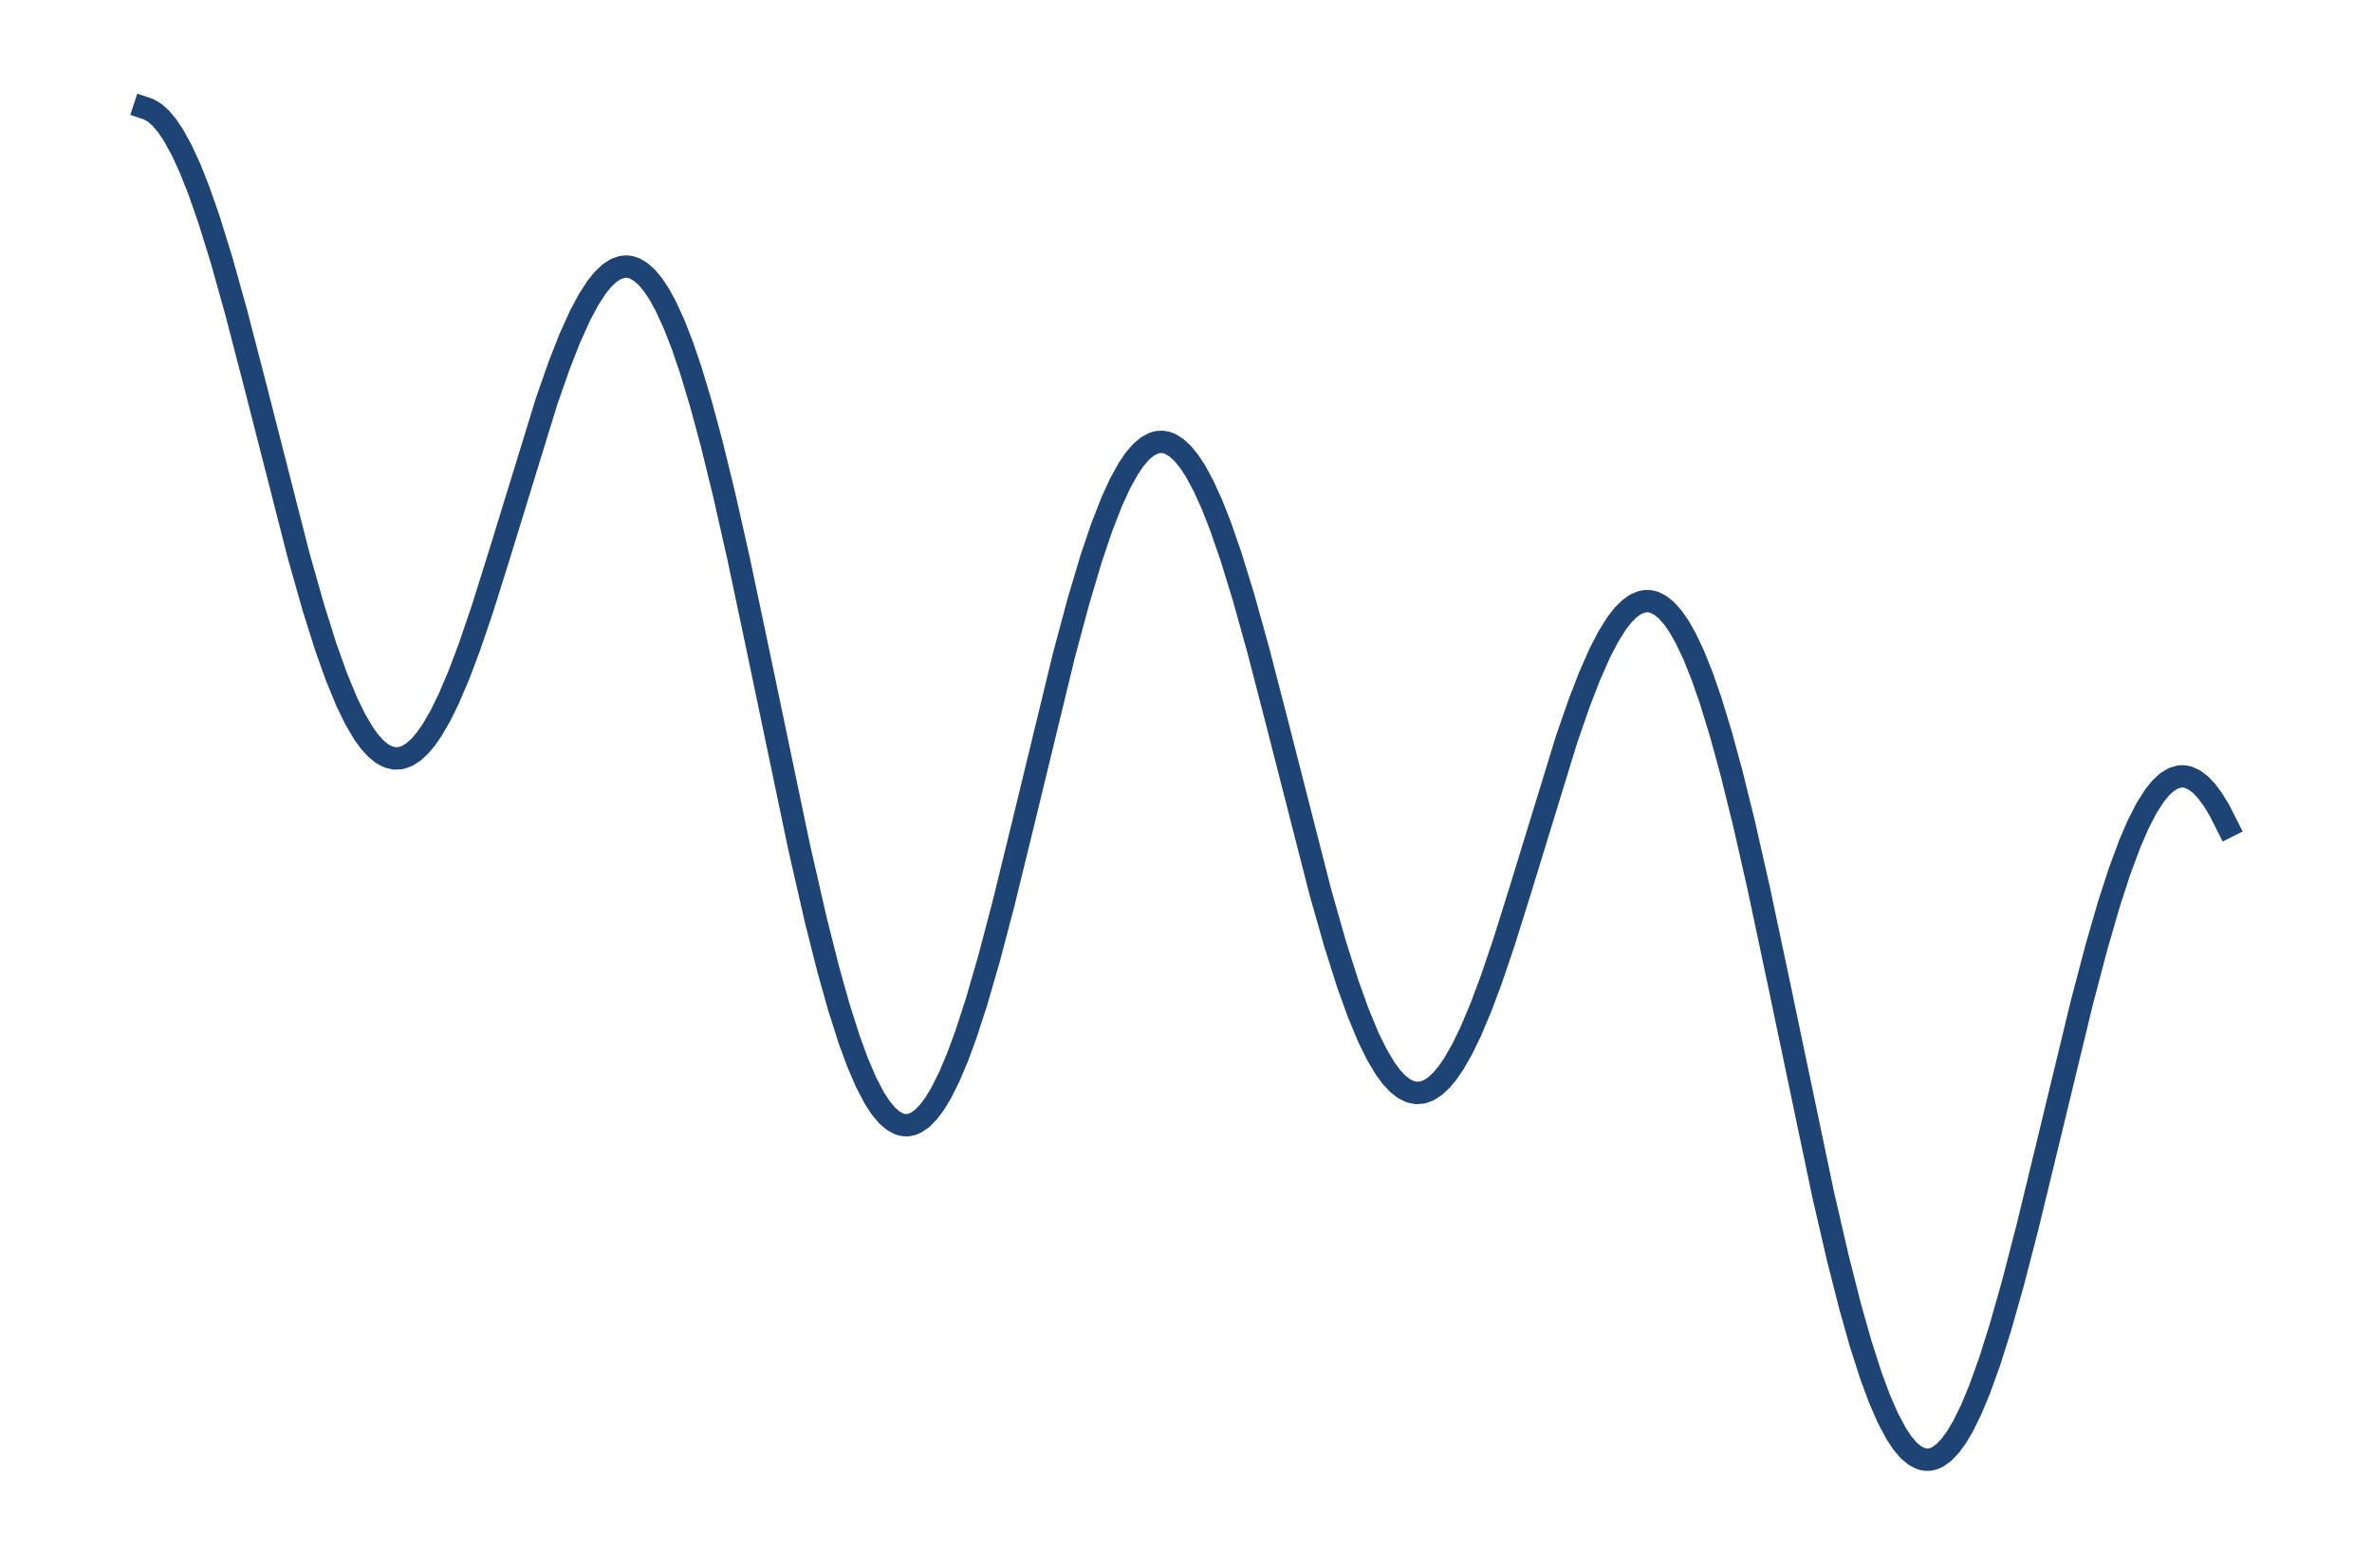 <?xml version="1.0" encoding="utf-8" standalone="no"?>
<!DOCTYPE svg PUBLIC "-//W3C//DTD SVG 1.1//EN"
  "http://www.w3.org/Graphics/SVG/1.1/DTD/svg11.dtd">
<svg xmlns:xlink="http://www.w3.org/1999/xlink" width="424.8pt" height="280.8pt" viewBox="0 0 424.8 280.8" xmlns="http://www.w3.org/2000/svg" version="1.1">
 <defs>
  <style type="text/css">*{stroke-linejoin: round; stroke-linecap: butt}</style>
 </defs>
 <g id="figure_1">
  <g id="patch_1">
   <path d="M 0 280.8 
L 424.8 280.8 
L 424.8 0 
L 0 0 
L 0 280.8 
z
" style="fill: none"/>
  </g>
  <g id="axes_1">
   <g id="line2d_1">
    <path d="M 25.855 19.309 
L 26.601 19.555 
L 27.722 20.216 
L 28.842 21.222 
L 29.963 22.566 
L 31.083 24.24 
L 32.577 26.965 
L 34.071 30.227 
L 35.565 33.989 
L 37.432 39.331 
L 39.673 46.559 
L 42.287 55.895 
L 45.648 68.856 
L 53.491 99.554 
L 56.105 108.776 
L 58.346 115.889 
L 60.213 121.136 
L 62.081 125.675 
L 63.574 128.751 
L 65.068 131.301 
L 66.189 132.855 
L 67.309 134.092 
L 68.429 135.008 
L 69.55 135.598 
L 70.67 135.862 
L 71.791 135.8 
L 72.911 135.415 
L 74.031 134.711 
L 75.152 133.695 
L 76.272 132.377 
L 77.393 130.766 
L 78.886 128.185 
L 80.38 125.141 
L 82.248 120.745 
L 84.115 115.775 
L 86.356 109.193 
L 89.343 99.675 
L 97.933 71.75 
L 100.174 65.361 
L 102.041 60.605 
L 103.909 56.473 
L 105.402 53.678 
L 106.896 51.381 
L 108.017 50.009 
L 109.137 48.95 
L 110.257 48.218 
L 111.378 47.821 
L 112.125 47.746 
L 112.872 47.825 
L 113.619 48.061 
L 114.739 48.707 
L 115.859 49.706 
L 116.98 51.058 
L 118.1 52.76 
L 119.221 54.806 
L 120.714 58.06 
L 122.208 61.892 
L 123.702 66.275 
L 125.57 72.476 
L 127.437 79.405 
L 129.678 88.554 
L 132.292 100.15 
L 136.027 117.839 
L 143.122 151.775 
L 146.11 164.839 
L 148.351 173.718 
L 150.218 180.366 
L 152.086 186.232 
L 153.579 190.307 
L 155.073 193.792 
L 156.567 196.659 
L 157.687 198.388 
L 158.808 199.748 
L 159.928 200.734 
L 161.049 201.341 
L 161.796 201.535 
L 162.543 201.561 
L 163.289 201.418 
L 164.036 201.108 
L 165.157 200.333 
L 166.277 199.192 
L 167.398 197.693 
L 168.518 195.847 
L 170.012 192.866 
L 171.506 189.325 
L 173 185.263 
L 174.867 179.522 
L 177.108 171.793 
L 179.722 161.855 
L 183.083 148.129 
L 190.552 117.335 
L 193.167 107.604 
L 195.407 100.094 
L 197.275 94.556 
L 199.142 89.766 
L 200.636 86.524 
L 202.13 83.842 
L 203.25 82.214 
L 204.371 80.924 
L 205.491 79.98 
L 206.611 79.386 
L 207.358 79.186 
L 208.105 79.143 
L 208.852 79.257 
L 209.599 79.527 
L 210.719 80.223 
L 211.84 81.264 
L 212.96 82.642 
L 214.081 84.349 
L 215.574 87.117 
L 217.068 90.418 
L 218.562 94.217 
L 220.429 99.6 
L 222.67 106.869 
L 225.285 116.242 
L 228.646 129.23 
L 236.488 159.895 
L 239.103 169.079 
L 241.343 176.15 
L 243.211 181.356 
L 245.078 185.849 
L 246.572 188.886 
L 248.066 191.394 
L 249.186 192.916 
L 250.307 194.12 
L 251.427 195.003 
L 252.547 195.56 
L 253.668 195.791 
L 254.788 195.695 
L 255.909 195.277 
L 257.029 194.541 
L 258.149 193.494 
L 259.27 192.146 
L 260.39 190.505 
L 261.884 187.888 
L 263.378 184.809 
L 265.245 180.376 
L 267.113 175.374 
L 269.353 168.762 
L 272.341 159.219 
L 280.557 132.449 
L 282.798 125.985 
L 284.665 121.15 
L 286.533 116.925 
L 288.027 114.047 
L 289.52 111.662 
L 290.641 110.218 
L 291.761 109.086 
L 292.882 108.278 
L 294.002 107.802 
L 294.749 107.675 
L 295.496 107.7 
L 296.243 107.881 
L 297.363 108.446 
L 298.484 109.364 
L 299.604 110.634 
L 300.724 112.256 
L 301.845 114.223 
L 303.339 117.374 
L 304.832 121.108 
L 306.326 125.397 
L 308.194 131.491 
L 310.061 138.324 
L 312.302 147.376 
L 314.916 158.885 
L 318.651 176.507 
L 326.493 213.908 
L 329.108 225.235 
L 331.348 234.067 
L 333.216 240.67 
L 335.083 246.485 
L 336.577 250.515 
L 338.071 253.954 
L 339.565 256.772 
L 340.685 258.464 
L 341.805 259.787 
L 342.926 260.733 
L 344.046 261.302 
L 344.793 261.47 
L 345.54 261.47 
L 346.287 261.301 
L 347.034 260.966 
L 348.154 260.153 
L 349.275 258.975 
L 350.395 257.44 
L 351.515 255.559 
L 353.009 252.534 
L 354.503 248.951 
L 356.371 243.75 
L 358.238 237.831 
L 360.479 229.924 
L 363.093 219.835 
L 366.828 204.439 
L 372.803 179.734 
L 375.417 169.792 
L 377.658 162.044 
L 379.525 156.272 
L 381.393 151.219 
L 382.886 147.75 
L 384.38 144.827 
L 385.874 142.48 
L 386.995 141.112 
L 388.115 140.088 
L 389.235 139.412 
L 390.356 139.089 
L 391.103 139.07 
L 391.85 139.208 
L 392.97 139.708 
L 394.09 140.555 
L 395.211 141.744 
L 396.331 143.266 
L 397.452 145.113 
L 398.945 148.059 
L 398.945 148.059 
" clip-path="url(#pebb24043fb)" style="fill: none; stroke: #1e4375; stroke-width: 4; stroke-linecap: square"/>
   </g>
  </g>
 </g>
 <defs>
  <clipPath id="pebb24043fb">
   <rect x="7.2" y="7.2" width="410.4" height="266.4"/>
  </clipPath>
 </defs>
</svg>
